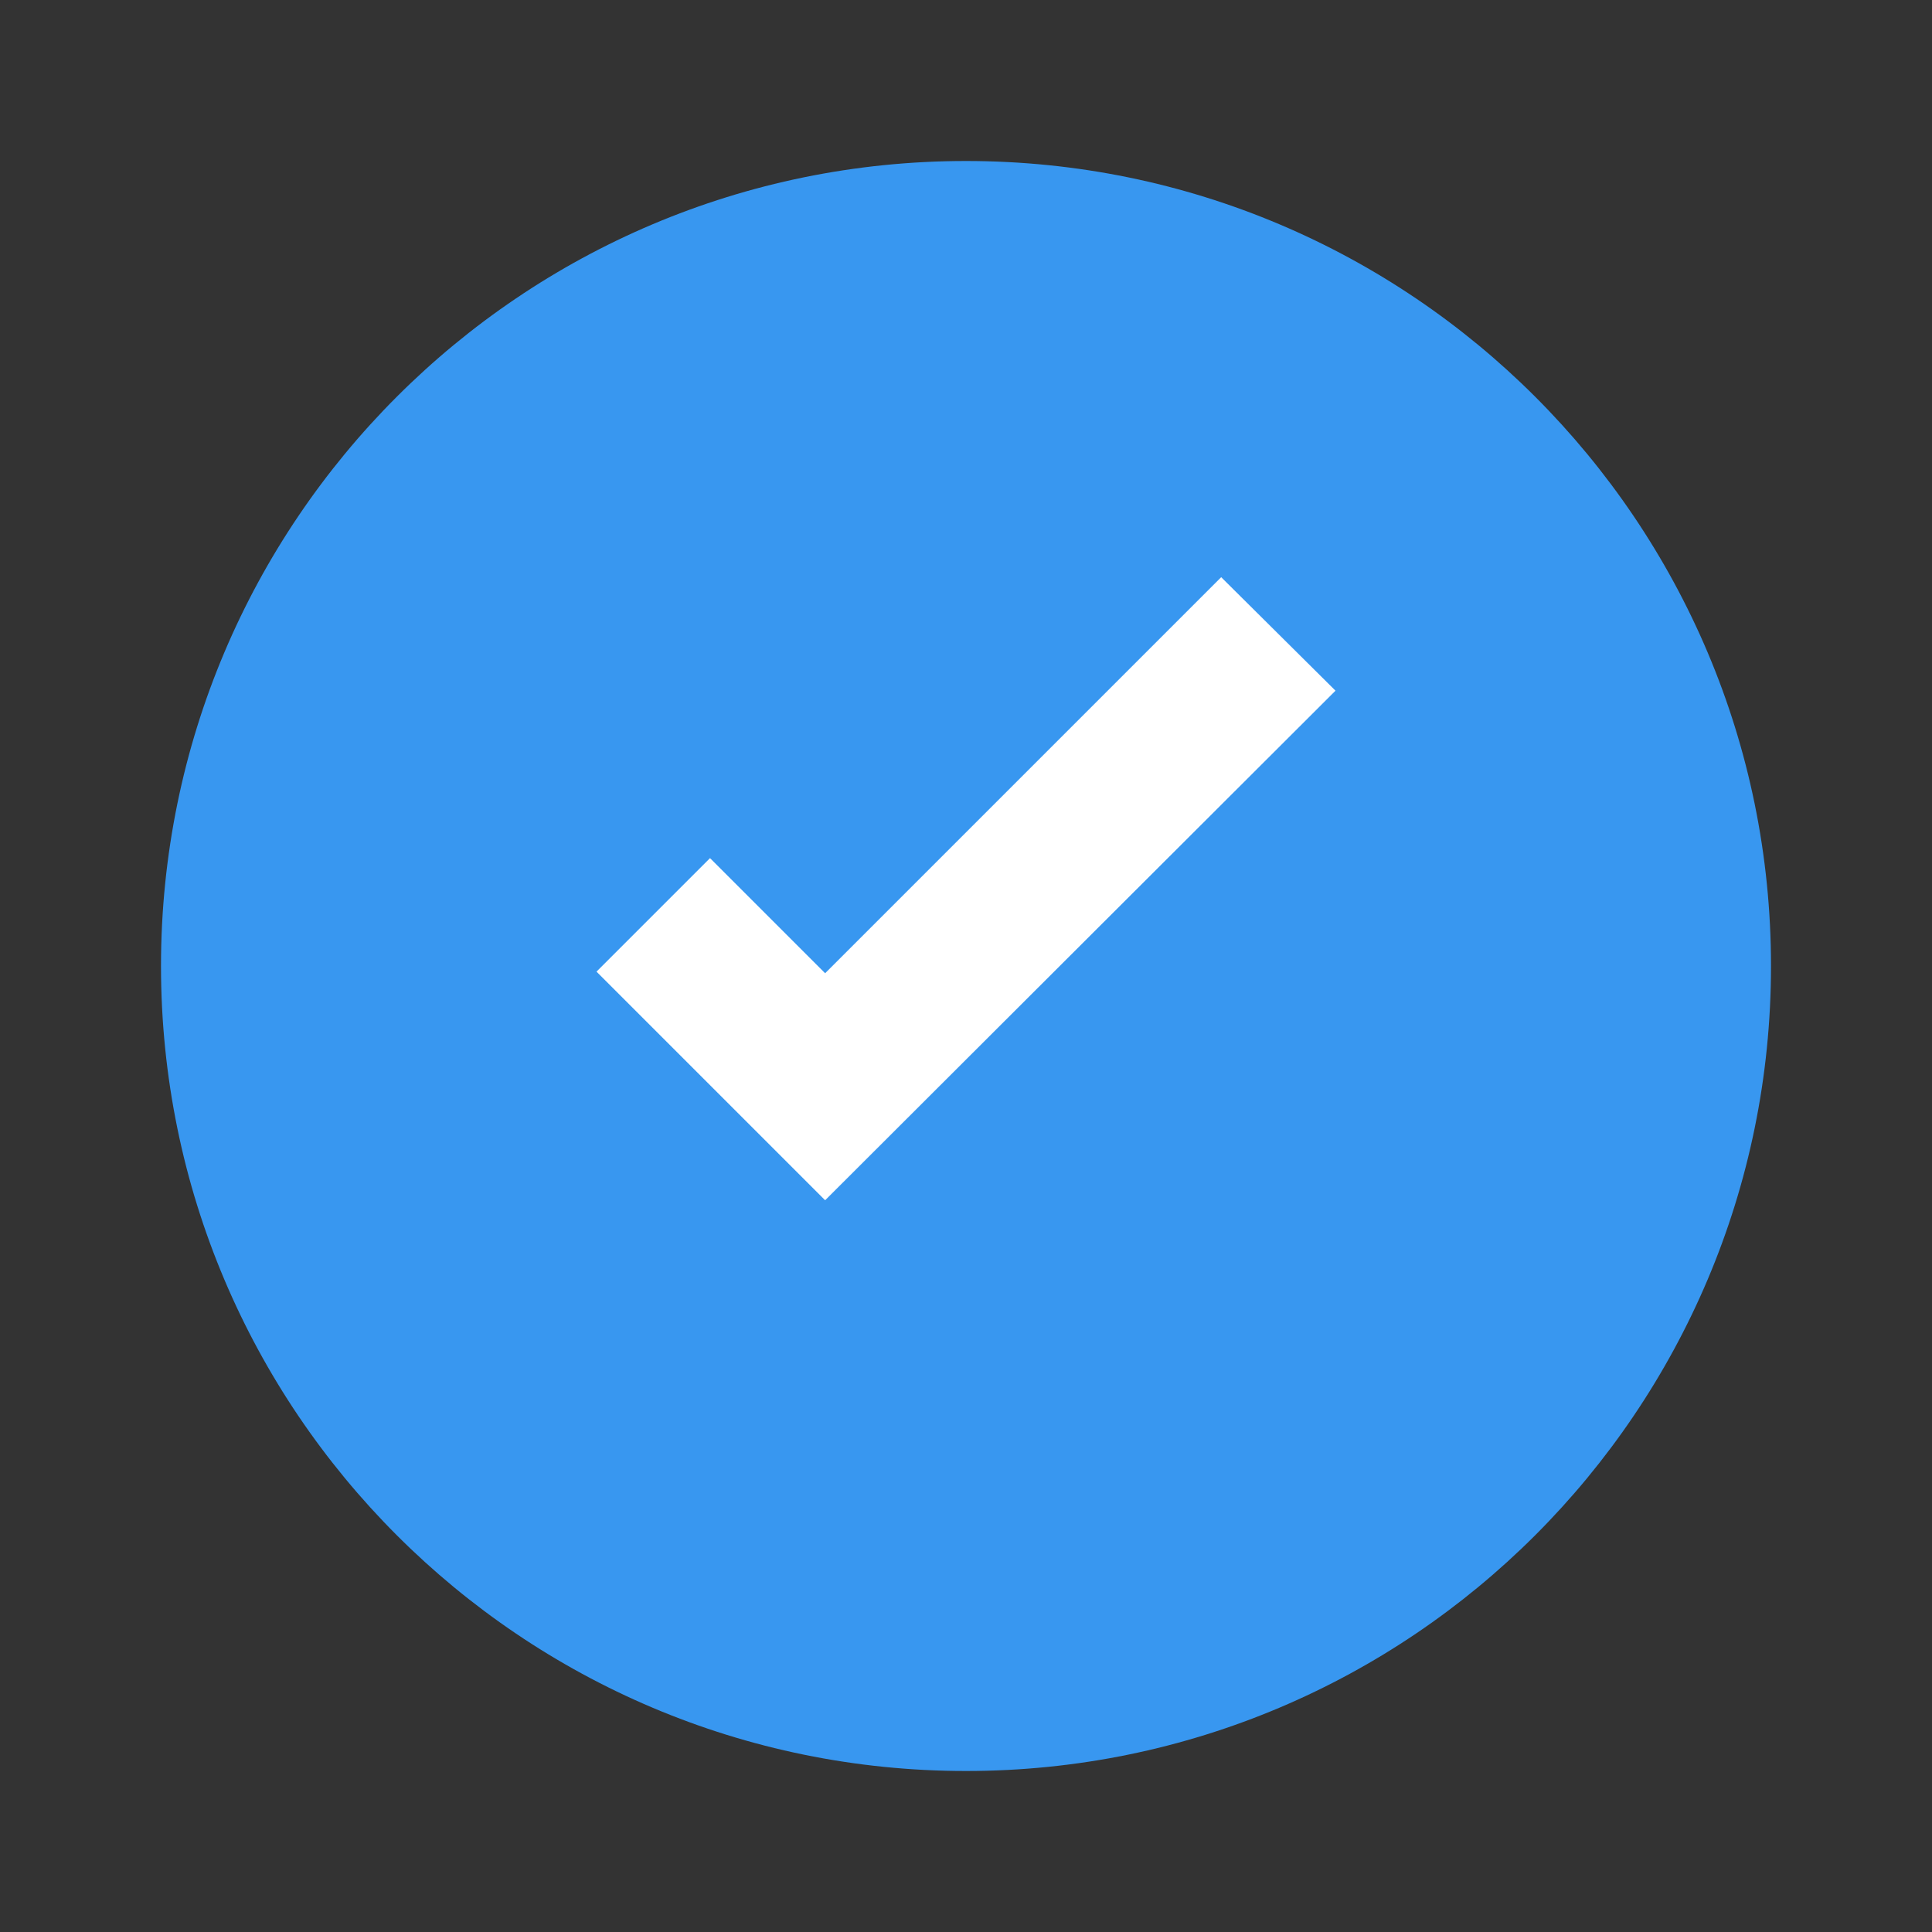 <svg xmlns="http://www.w3.org/2000/svg" width="24" height="24" viewBox="0 0 24 24" fill="none">
  <rect x="0" y="0" width="24" height="24" fill="#333333" stroke="none"/>
  <path d="M12 22C17.523 22 22 17.523 22 12C22 6.477 17.523 2 12 2C6.477 2 2 6.477 2 12C2 17.523 6.477 22 12 22Z" fill="#3897F0"/>
  <path d="M16.59 8.58L10.25 14.91L7.41 12.07L8.82 10.66L10.25 12.09L15.17 7.17L16.59 8.58Z" fill="white"/>
</svg>
